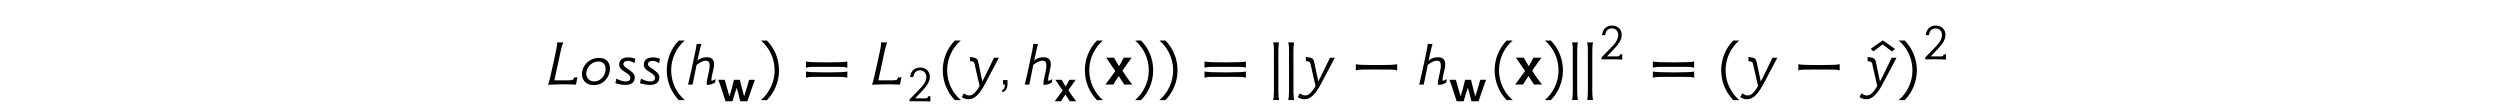 <?xml version='1.0' encoding='UTF-8'?>
<!-- This file was generated by dvisvgm 3.2.2 -->
<svg version='1.1' xmlns='http://www.w3.org/2000/svg' xmlns:xlink='http://www.w3.org/1999/xlink' width='368.204pt' height='15.448pt' viewBox='-.5 -14.948 368.204 15.448'>
<defs>
<use id='g3-19' xlink:href='#g2-19' transform='scale(1.143)'/>
<use id='g3-2436' xlink:href='#g2-2436' transform='scale(1.143)'/>
<use id='g3-2437' xlink:href='#g2-2437' transform='scale(1.143)'/>
<use id='g4-9' xlink:href='#g2-9' transform='scale(1.429)'/>
<use id='g4-10' xlink:href='#g2-10' transform='scale(1.429)'/>
<use id='g4-13' xlink:href='#g2-13' transform='scale(1.429)'/>
<use id='g4-30' xlink:href='#g2-30' transform='scale(1.429)'/>
<use id='g4-93' xlink:href='#g2-93' transform='scale(1.429)'/>
<use id='g4-349' xlink:href='#g2-349' transform='scale(1.429)'/>
<use id='g4-931' xlink:href='#g2-931' transform='scale(1.429)'/>
<use id='g4-1114' xlink:href='#g2-1114' transform='scale(1.429)'/>
<use id='g4-2437' xlink:href='#g2-2437' transform='scale(1.429)'/>
<use id='g4-2451' xlink:href='#g2-2451' transform='scale(1.429)'/>
<use id='g4-2479' xlink:href='#g2-2479' transform='scale(1.429)'/>
<use id='g4-2483' xlink:href='#g2-2483' transform='scale(1.429)'/>
<use id='g4-2489' xlink:href='#g2-2489' transform='scale(1.429)'/>
<path id='g2-9' d='m1.695-4.54c-.767 .788-1.241 1.869-1.241 3.068s.474 2.28 1.241 3.075h.621c-.865-.746-1.409-1.848-1.409-3.075s.544-2.329 1.402-3.068h-.614z'/>
<path id='g2-10' d='m.809-4.54h-.614c.858 .739 1.409 1.841 1.409 3.068s-.551 2.329-1.416 3.075h.621c.774-.795 1.248-1.876 1.248-3.075s-.474-2.28-1.248-3.068z'/>
<path id='g2-13' d='m.851-.467h-.46v.467h.195c0 .328-.098 .509-.286 .544v.244c.37-.091 .551-.363 .551-.83v-.425z'/>
<path id='g2-19' d='m3.201 .028c-.021-.188-.021-.411 0-.676h-.321c-.007 .091-.028 .153-.063 .202s-.16 .07-.391 .07h-1.206l.941-.99c.642-.676 .962-1.227 .962-1.778c0-.718-.516-1.206-1.241-1.206c-.781 0-1.213 .481-1.297 1.234h.411c.042-.495 .342-.886 .865-.872c.474 0 .809 .363 .809 .837c0 .509-.265 .907-.628 1.332c-.223 .258-1.471 1.499-1.527 1.576v.244c.579-.014 .99-.014 1.234-.007c.335-.007 .816 .007 1.451 .035z'/>
<path id='g2-30' d='m2.532-.795c.244 0 .46 0 .649 0c.46 0 .767 .007 .914 .007c.195 .007 .384 .028 .558 .077v-.635c-.23 .063-.948 .091-2.12 .091s-1.911-.028-2.141-.091v.635c.174-.049 .363-.07 .558-.077c.146 0 .46-.007 .928-.007c.195 0 .411 0 .656 0zm0-1.032c.244 0 .46 0 .649 0c.46 0 .767 .007 .914 .007c.195 .007 .384 .028 .558 .077v-.635c-.23 .063-.948 .091-2.12 .091s-1.911-.028-2.141-.091v.635c.174-.049 .363-.07 .558-.077c.146 0 .46-.007 .928-.007c.195 0 .411 0 .656 0z'/>
<path id='g2-93' d='m.481-4.345c.049 .174 .07 .349 .077 .558s.007 2.783 .007 4.484c-.007 .425-.035 .718-.084 .893h.607c-.042-.174-.063-.474-.07-.9v-1.262v-2.901c.007-.418 .028-.697 .077-.872h-.614z'/>
<path id='g2-349' d='m2.511-3.689c-.411-.286-.83-.579-1.248-.865l-1.234 .865l.258 .272c.635-.481 .955-.725 .962-.725l.962 .739l.3-.286z'/>
<path id='g2-931' d='m2.985-.565c-.056 .028-.446 .272-.446 .119c0-.167 .049-.432 .139-.802c.098-.37 .146-.656 .146-.844c0-.481-.265-.725-.732-.725c-.46 0-.767 .146-.99 .356l.056-.244c.167-.788 .258-1.172 .349-1.485h-.488c-.021 .181-.049 .391-.098 .635c-.021 .105-.056 .279-.181 .858c-.195 .907-.377 1.806-.6 2.699h.467c.146-.704 .279-1.381 .411-2.029c.307-.223 .593-.432 .962-.432c.258 0 .398 .174 .391 .516c-.007 .363-.146 .837-.237 1.297c-.035 .188-.077 .37-.077 .551c0 .091 .007 .126 .084 .126c.272 0 .579-.098 .781-.237l.063-.356z'/>
<path id='g2-1114' d='m2.72-1.548c.237 0 .46 0 .649 0c.46 0 .767 .007 .914 .007c.195 .007 .384 .028 .558 .077v-.635c-.23 .063-.948 .091-2.12 .091s-1.911-.028-2.141-.091v.635c.174-.049 .363-.07 .558-.077c.139 0 .46-.007 .921-.007c.195 0 .418 0 .663 0z'/>
<path id='g2-2436' d='m4.066-2.769c-.139 .558-.391 1.332-.635 2.134c-.105-.272-.181-.621-.558-2.134h-.76c-.174 .809-.391 1.569-.586 2.134c-.265-.886-.481-1.646-.607-2.134h-.83c.056 .098 .244 .649 .53 1.506c.119 .356 .251 .781 .404 1.262h.9c.174-.593 .37-1.269 .537-1.736c.244 .767 .384 1.437 .467 1.736h.914c.516-1.478 .844-2.476 .976-2.769h-.753z'/>
<path id='g2-2437' d='m2.831 0c-.37-.453-.697-.948-1.018-1.43c.439-.642 .767-1.088 .948-1.339h-.816c-.174 .356-.391 .732-.481 .879c-.216-.356-.425-.718-.516-.879h-.809c.328 .467 .663 .976 .941 1.374c-.474 .663-.816 1.123-1.025 1.395h.823c.139-.23 .314-.537 .558-.879c.307 .467 .502 .774 .565 .879h.83z'/>
<path id='g2-2451' d='m2.901-.739c-.035 .105-.07 .174-.112 .216c-.049 .056-.202 .084-.453 .084h-1.471l.377-1.743c.091-.418 .174-.837 .265-1.248c.098-.439 .188-.739 .272-.914h-.635c0 .307-.056 .572-.105 .83c-.091 .411-.174 .816-.265 1.227c-.293 1.374-.481 2.141-.565 2.301c.663-.028 1.144-.042 1.444-.042c.614 0 1.025 .014 1.437 .035c.063-.363 .119-.614 .16-.753l-.349 .007z'/>
<path id='g2-2479' d='m3.089-1.304c.174-.788-.216-1.444-1.088-1.444c-.425 0-.795 .126-1.116 .377c-.314 .244-.516 .565-.607 .955c-.195 .823 .321 1.471 1.123 1.471c.404 0 .732-.084 1.032-.307c.328-.244 .565-.614 .656-1.053zm-.439-.042c-.139 .621-.6 1.018-1.151 1.018c-.593 0-.921-.509-.788-1.025c.063-.293 .209-.537 .439-.732s.495-.293 .781-.293c.614 0 .837 .495 .718 1.032z'/>
<path id='g2-2483' d='m1.248 .035c.628 0 .976-.272 .983-.739c.007-.384-.279-.621-.663-.879c-.153-.105-.53-.293-.509-.537c.028-.293 .3-.321 .53-.321c.251 .021 .453 .119 .607 .23c.049-.244 .084-.398 .098-.467c-.216-.042-.411-.112-.6-.119c-.663-.035-1.018 .202-1.067 .663s.335 .676 .614 .851c.342 .202 .516 .377 .537 .523c.042 .349-.223 .446-.509 .439c-.342-.007-.76-.188-.934-.293l-.105 .474c.328 .112 .683 .174 1.018 .174z'/>
<path id='g2-2489' d='m1.59-2.364c-.098-.425-.356-.404-.837-.481l-.007 .439c.237 0 .418 .021 .481 .293c.23 .99 .272 1.262 .516 2.26c-.293 .537-.635 .893-.907 .955c-.244 .056-.488 0-.704-.202l-.223 .37c.139 .146 .398 .244 .711 .244c.879-.007 1.437-1.123 1.848-1.89l1.262-2.392h-.502c-.167 .335-1.067 2.225-1.206 2.448c-.244-1.193-.328-1.597-.432-2.043z'/>
</defs>
<g id='page88'>
<g fill='currentColor'>
<use x='79.918' y='-2.493' xlink:href='#g4-2451'/>
<use x='84.869' y='-2.493' xlink:href='#g4-2479'/>
<use x='89.801' y='-2.493' xlink:href='#g4-2483'/>
<use x='93.427' y='-2.493' xlink:href='#g4-2483'/>
<use x='97.054' y='-2.493' xlink:href='#g4-9'/>
<use x='100.64' y='-2.493' xlink:href='#g4-931'/>
<use x='105.183' y='-.032' xlink:href='#g3-2436'/>
<use x='111.296' y='-2.493' xlink:href='#g4-10'/>
<use x='117.65' y='-2.493' xlink:href='#g4-30'/>
<use x='127.63' y='-2.493' xlink:href='#g4-2451'/>
<use x='132.881' y='-.032' xlink:href='#g3-19'/>
<use x='137.703' y='-2.493' xlink:href='#g4-9'/>
<use x='141.289' y='-2.493' xlink:href='#g4-2489'/>
<use x='146.669' y='-2.493' xlink:href='#g4-13'/>
<use x='150.232' y='-2.493' xlink:href='#g4-931'/>
<use x='154.775' y='-.032' xlink:href='#g3-2437'/>
<use x='158.633' y='-2.493' xlink:href='#g4-9'/>
<use x='162.219' y='-2.493' xlink:href='#g4-2437'/>
<use x='166.404' y='-2.493' xlink:href='#g4-10'/>
<use x='169.99' y='-2.493' xlink:href='#g4-10'/>
<use x='176.344' y='-2.493' xlink:href='#g4-30'/>
<use x='186.324' y='-2.493' xlink:href='#g4-93'/>
<use x='188.546' y='-2.493' xlink:href='#g4-93'/>
<use x='190.768' y='-2.493' xlink:href='#g4-2489'/>
<use x='198.361' y='-2.493' xlink:href='#g4-1114'/>
<use x='208.326' y='-2.493' xlink:href='#g4-931'/>
<use x='212.869' y='-.032' xlink:href='#g3-2436'/>
<use x='218.982' y='-2.493' xlink:href='#g4-9'/>
<use x='222.569' y='-2.493' xlink:href='#g4-2437'/>
<use x='226.753' y='-2.493' xlink:href='#g4-10'/>
<use x='230.34' y='-2.493' xlink:href='#g4-93'/>
<use x='232.561' y='-2.493' xlink:href='#g4-93'/>
<use x='234.783' y='-6.209' xlink:href='#g3-19'/>
<use x='242.372' y='-2.493' xlink:href='#g4-30'/>
<use x='252.352' y='-2.493' xlink:href='#g4-9'/>
<use x='255.939' y='-2.493' xlink:href='#g4-2489'/>
<use x='263.533' y='-2.493' xlink:href='#g4-1114'/>
<use x='274.992' y='-2.493' xlink:href='#g4-349'/>
<use x='273.498' y='-2.493' xlink:href='#g4-2489'/>
<use x='278.877' y='-2.493' xlink:href='#g4-10'/>
<use x='282.464' y='-6.209' xlink:href='#g3-19'/>
</g>
</g>
</svg>